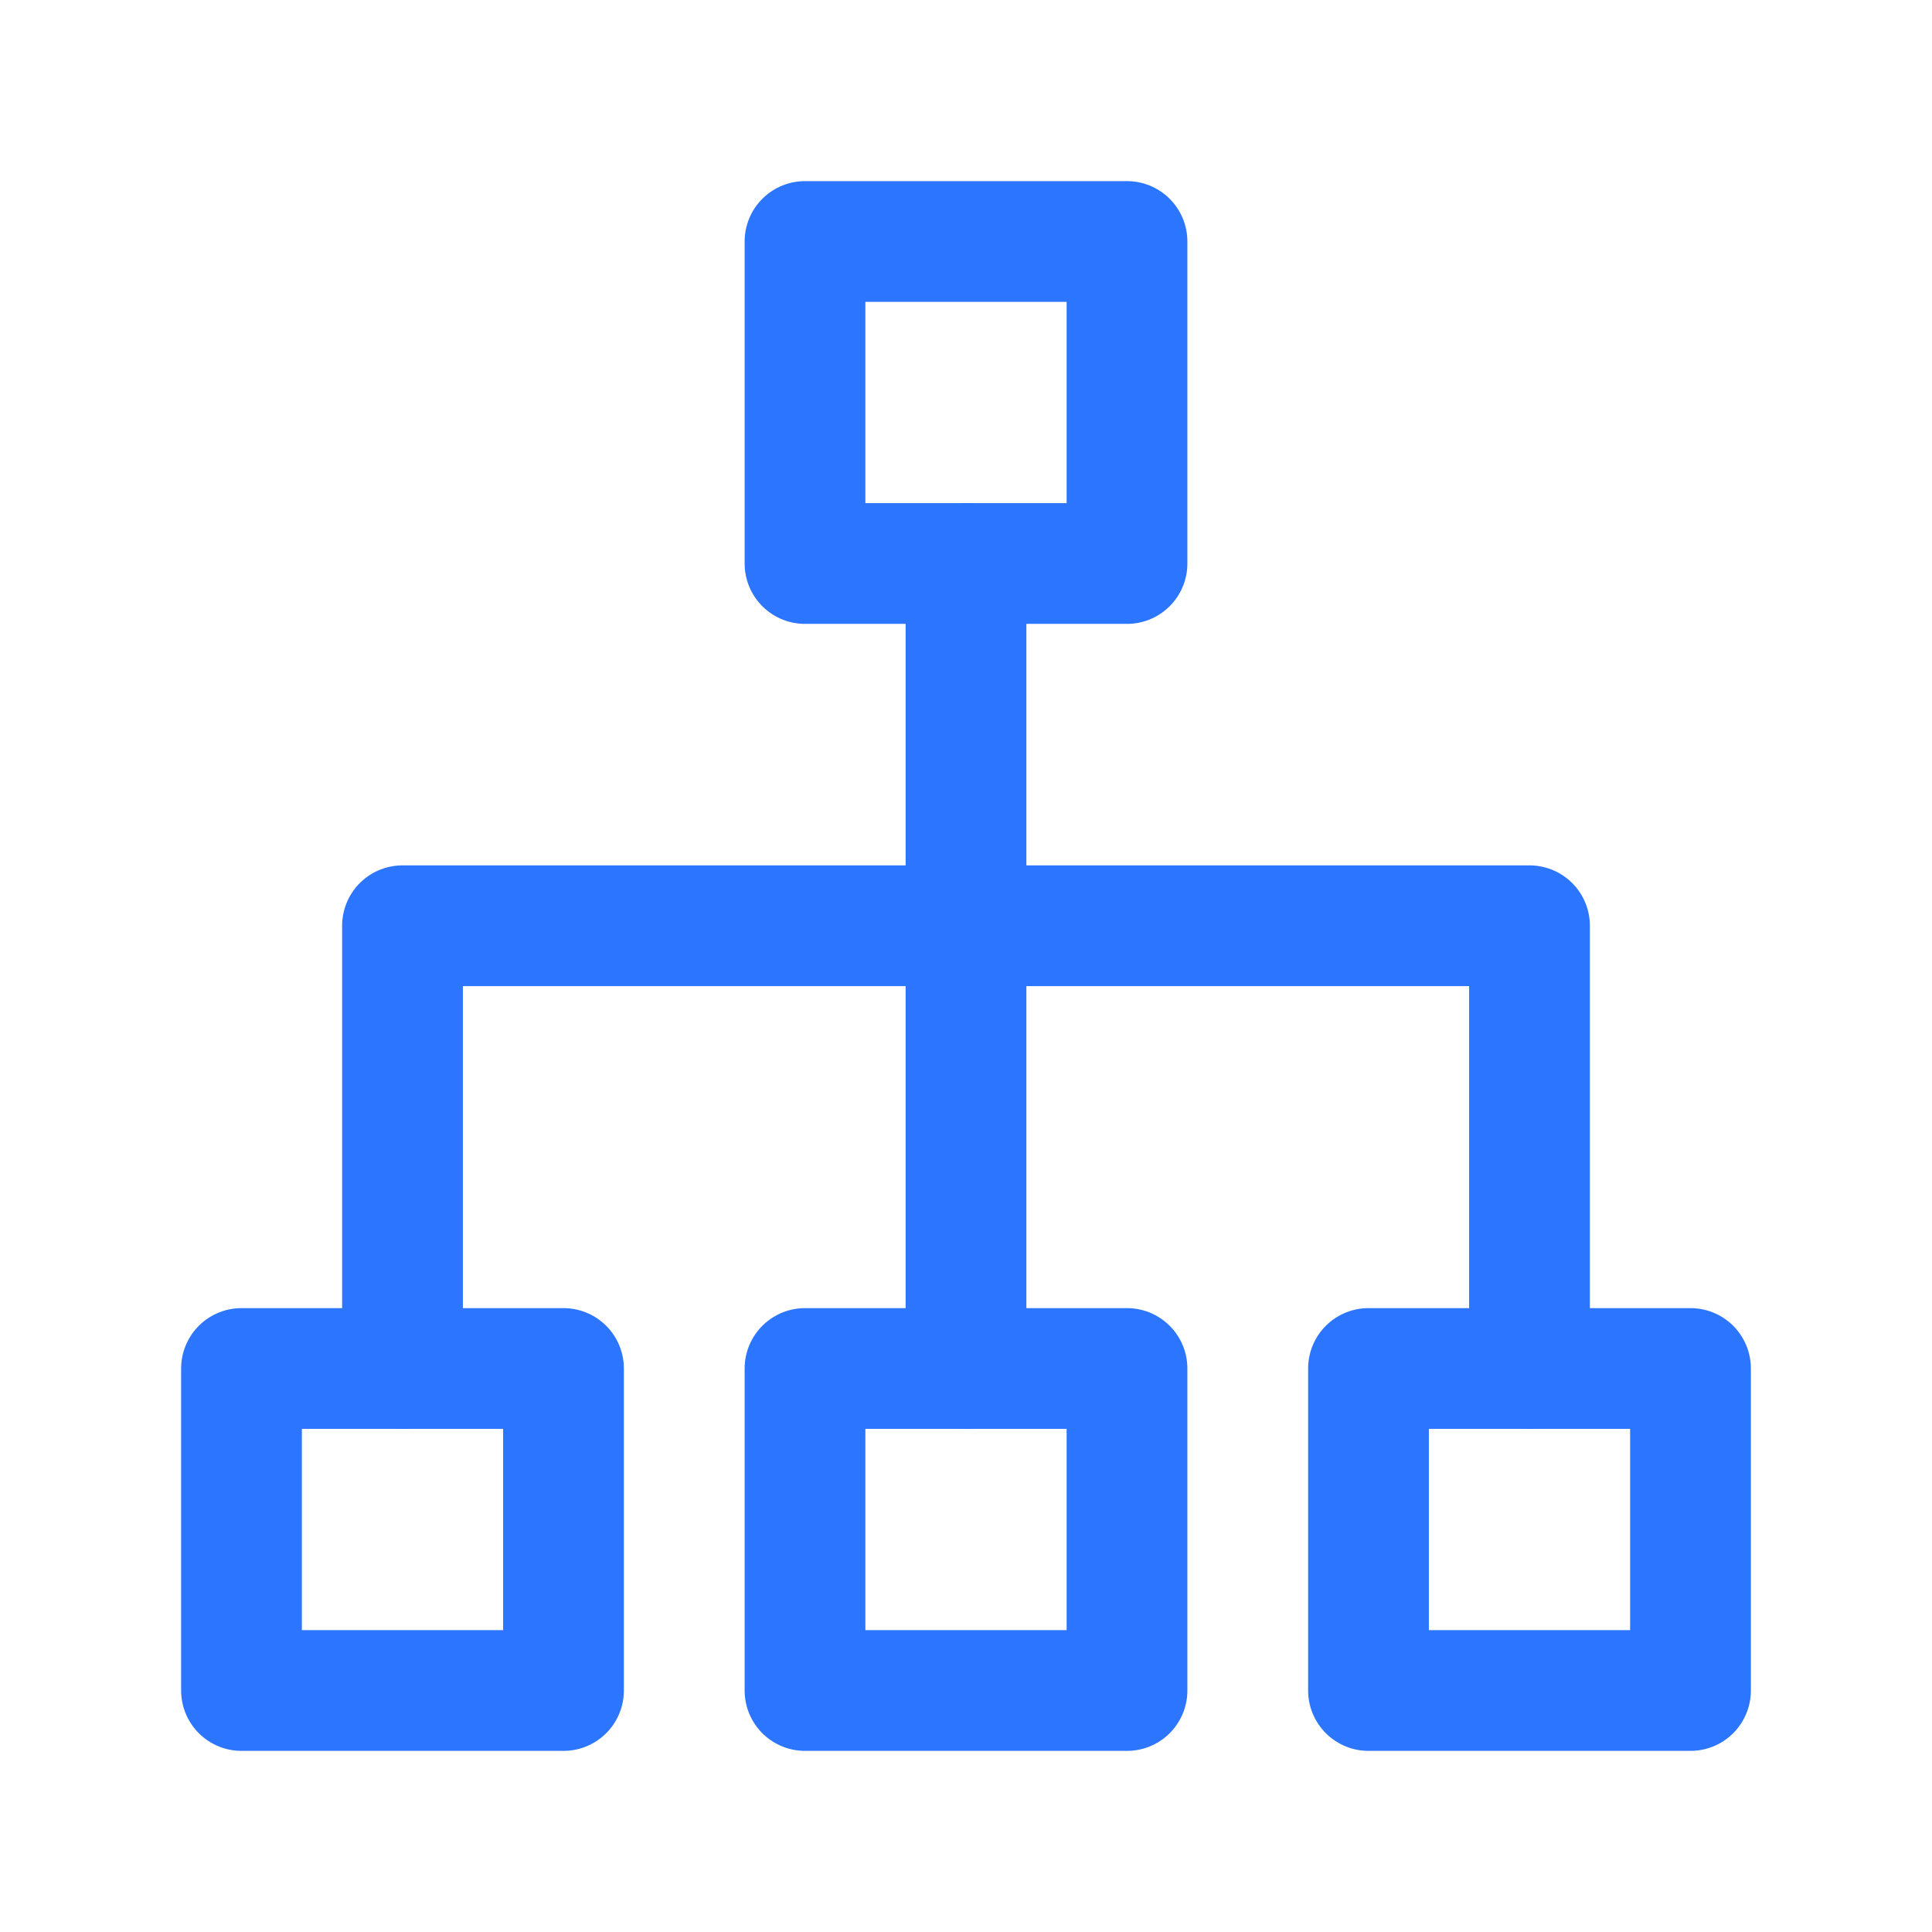 <svg width="24" height="24" viewBox="0 0 24 24" fill="none" xmlns="http://www.w3.org/2000/svg">
<g clip-path="url(#clip0_237_2852)">
<g clip-path="url(#clip1_237_2852)">
<path d="M10 3H14V7H10V3Z" stroke="#2C75FF" stroke-width="1.5" stroke-linecap="round" stroke-linejoin="round"/>
<path d="M3 17H7V21H3V17Z" stroke="#2C75FF" stroke-width="1.5" stroke-linecap="round" stroke-linejoin="round"/>
<path d="M17 17H21V21H17V17Z" stroke="#2C75FF" stroke-width="1.5" stroke-linecap="round" stroke-linejoin="round"/>
<path d="M10 17H14V21H10V17Z" stroke="#2C75FF" stroke-width="1.5" stroke-linecap="round" stroke-linejoin="round"/>
<path d="M5 17V11.5L12 11.5M19 17V11.5L12 11.5M12 11.5V17" stroke="#2C75FF" stroke-width="1.5" stroke-linecap="round" stroke-linejoin="round"/>
<path d="M12 7V11" stroke="#2C75FF" stroke-width="1.5" stroke-linecap="round" stroke-linejoin="round"/>
</g>
</g>
<defs>
<clipPath id="clip0_237_2852">
<rect width="24" height="24" fill="white"/>
</clipPath>
<clipPath id="clip1_237_2852">
<rect width="24" height="24" fill="white"/>
</clipPath>
</defs>
</svg>
